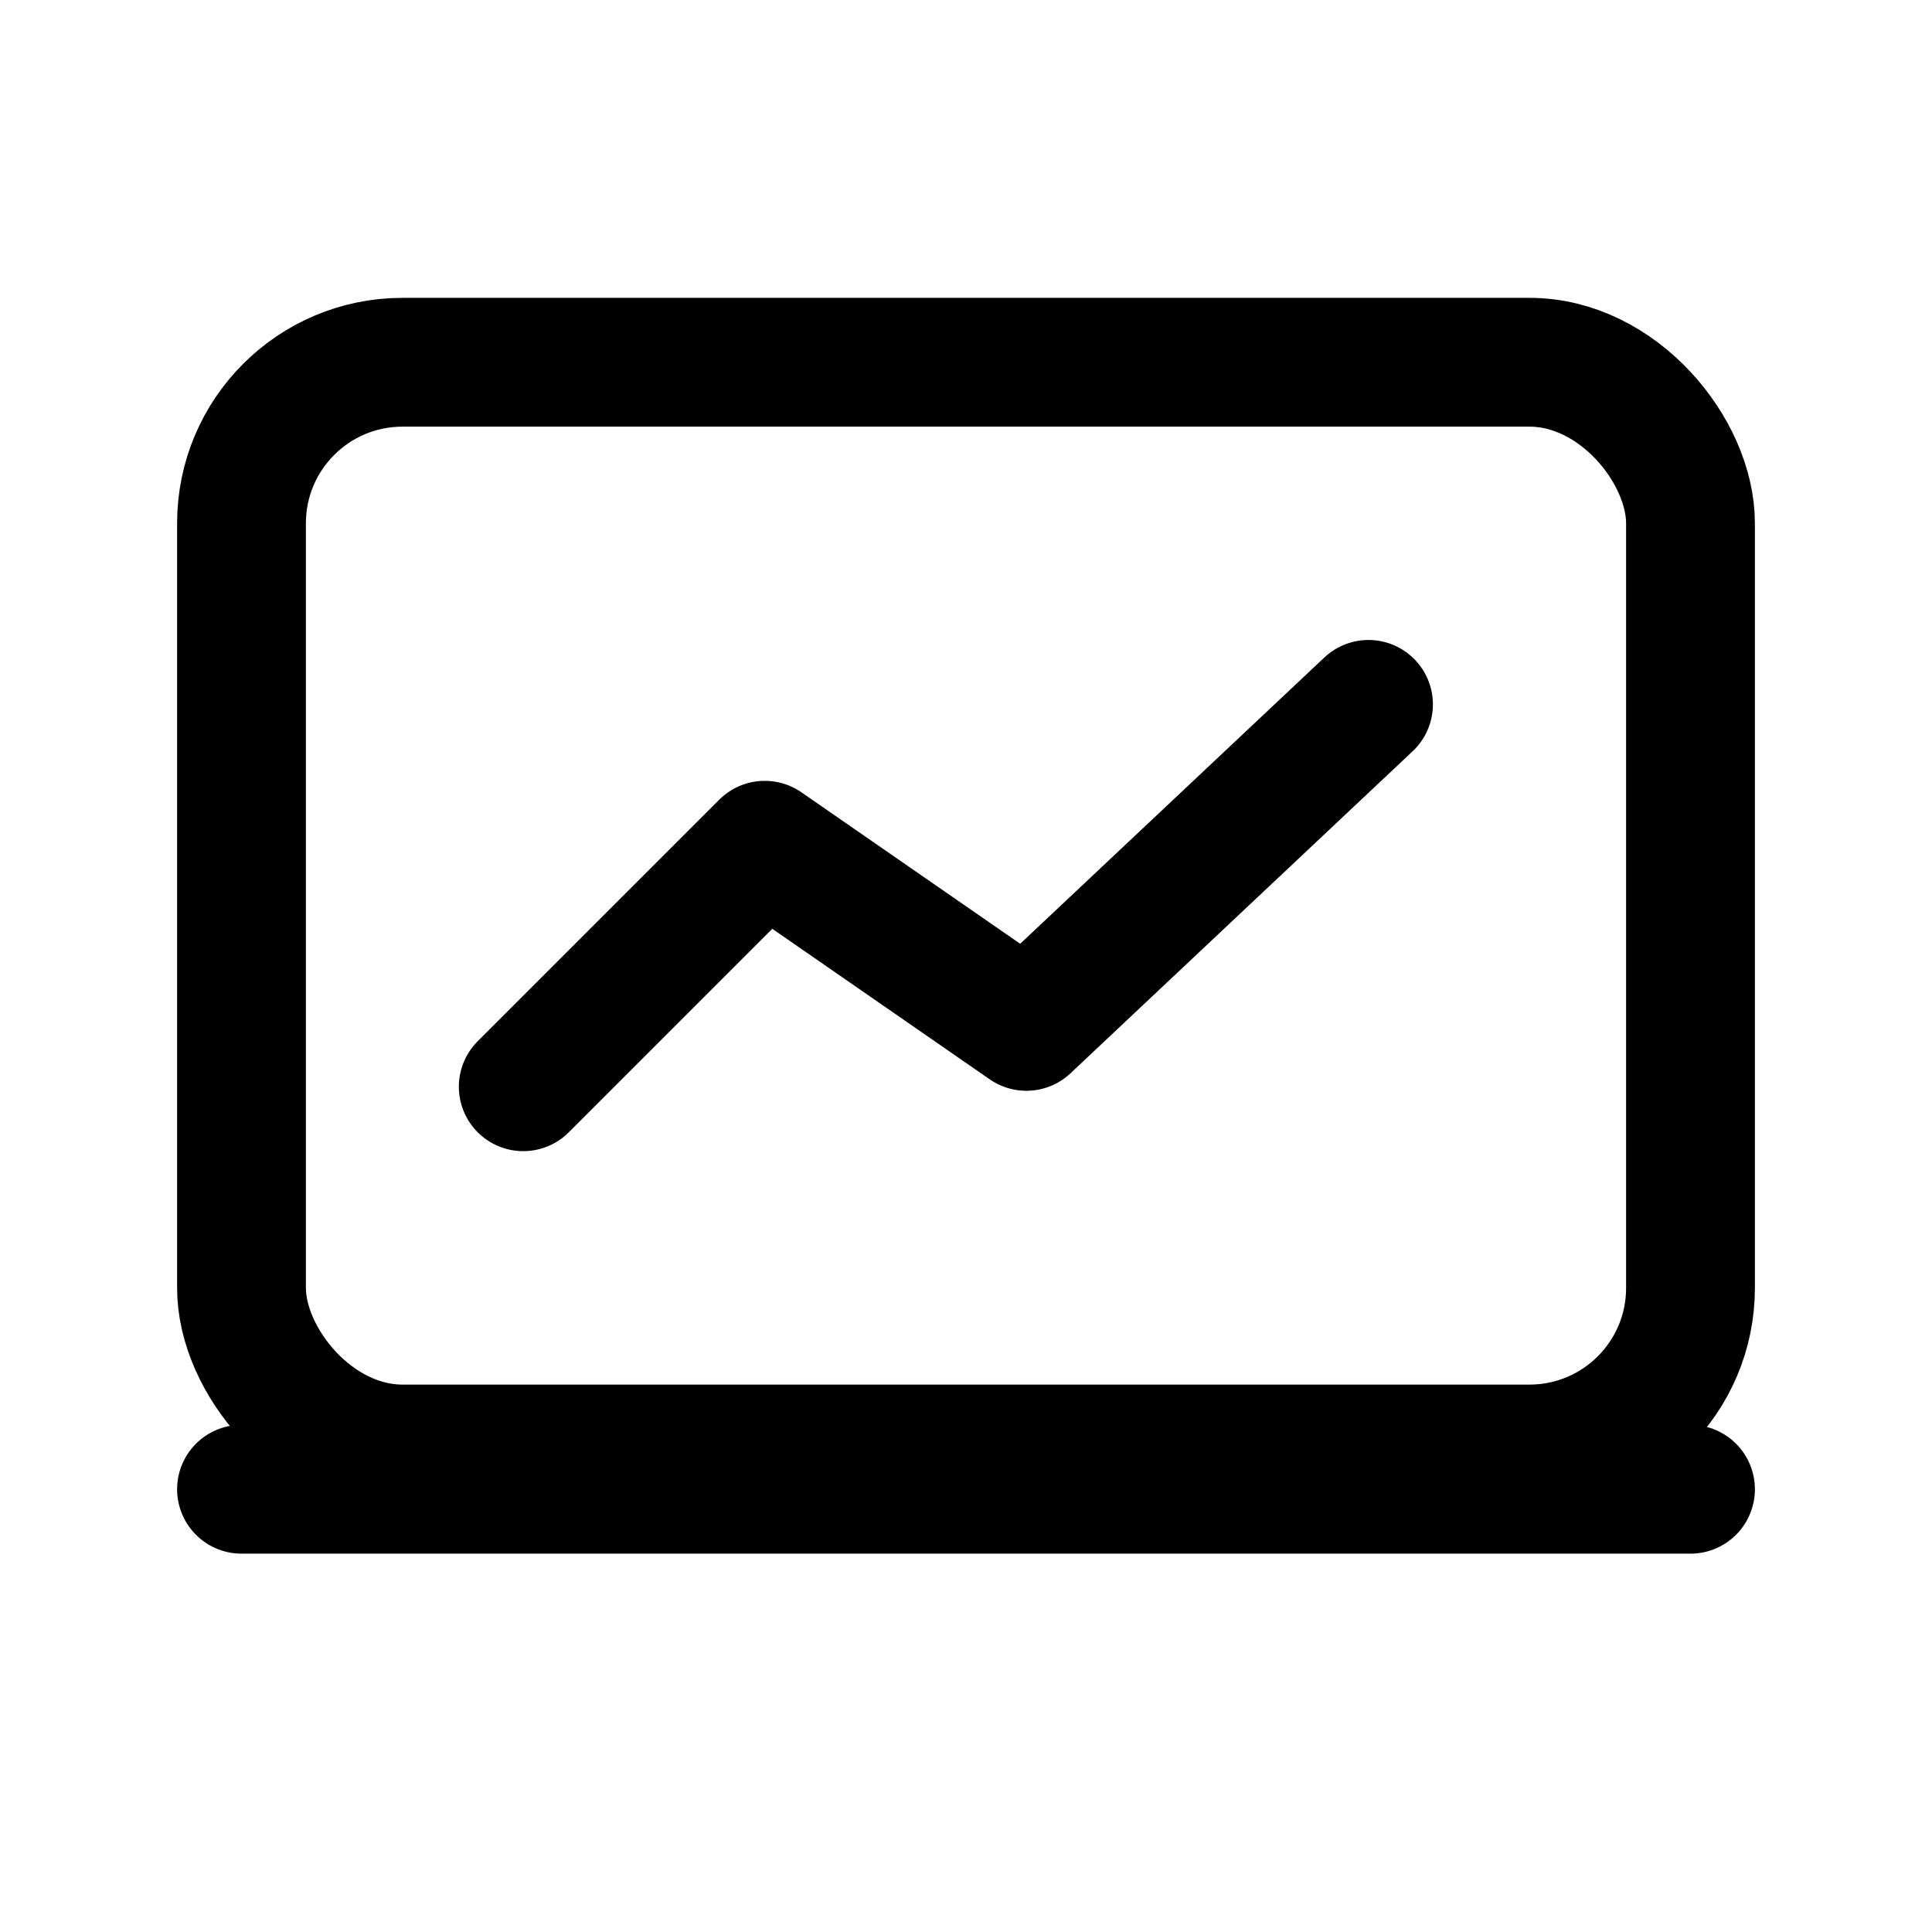 <svg xmlns="http://www.w3.org/2000/svg" viewBox="0 0 24 24" role="img" aria-labelledby="icon-data-title">
  <title id="icon-data-title">Data dashboard icon</title>
  <rect x="3" y="4.5" width="18" height="13.5" rx="2" ry="2" fill="none" stroke="currentColor" stroke-width="1.6" stroke-linejoin="round" />
  <path d="M6.5 13.5l3-3 3.25 2.25 4.25-4" fill="none" stroke="currentColor" stroke-width="1.6" stroke-linecap="round" stroke-linejoin="round" />
  <path d="M3 18.5h18" fill="none" stroke="currentColor" stroke-width="1.6" stroke-linecap="round" />
</svg>

